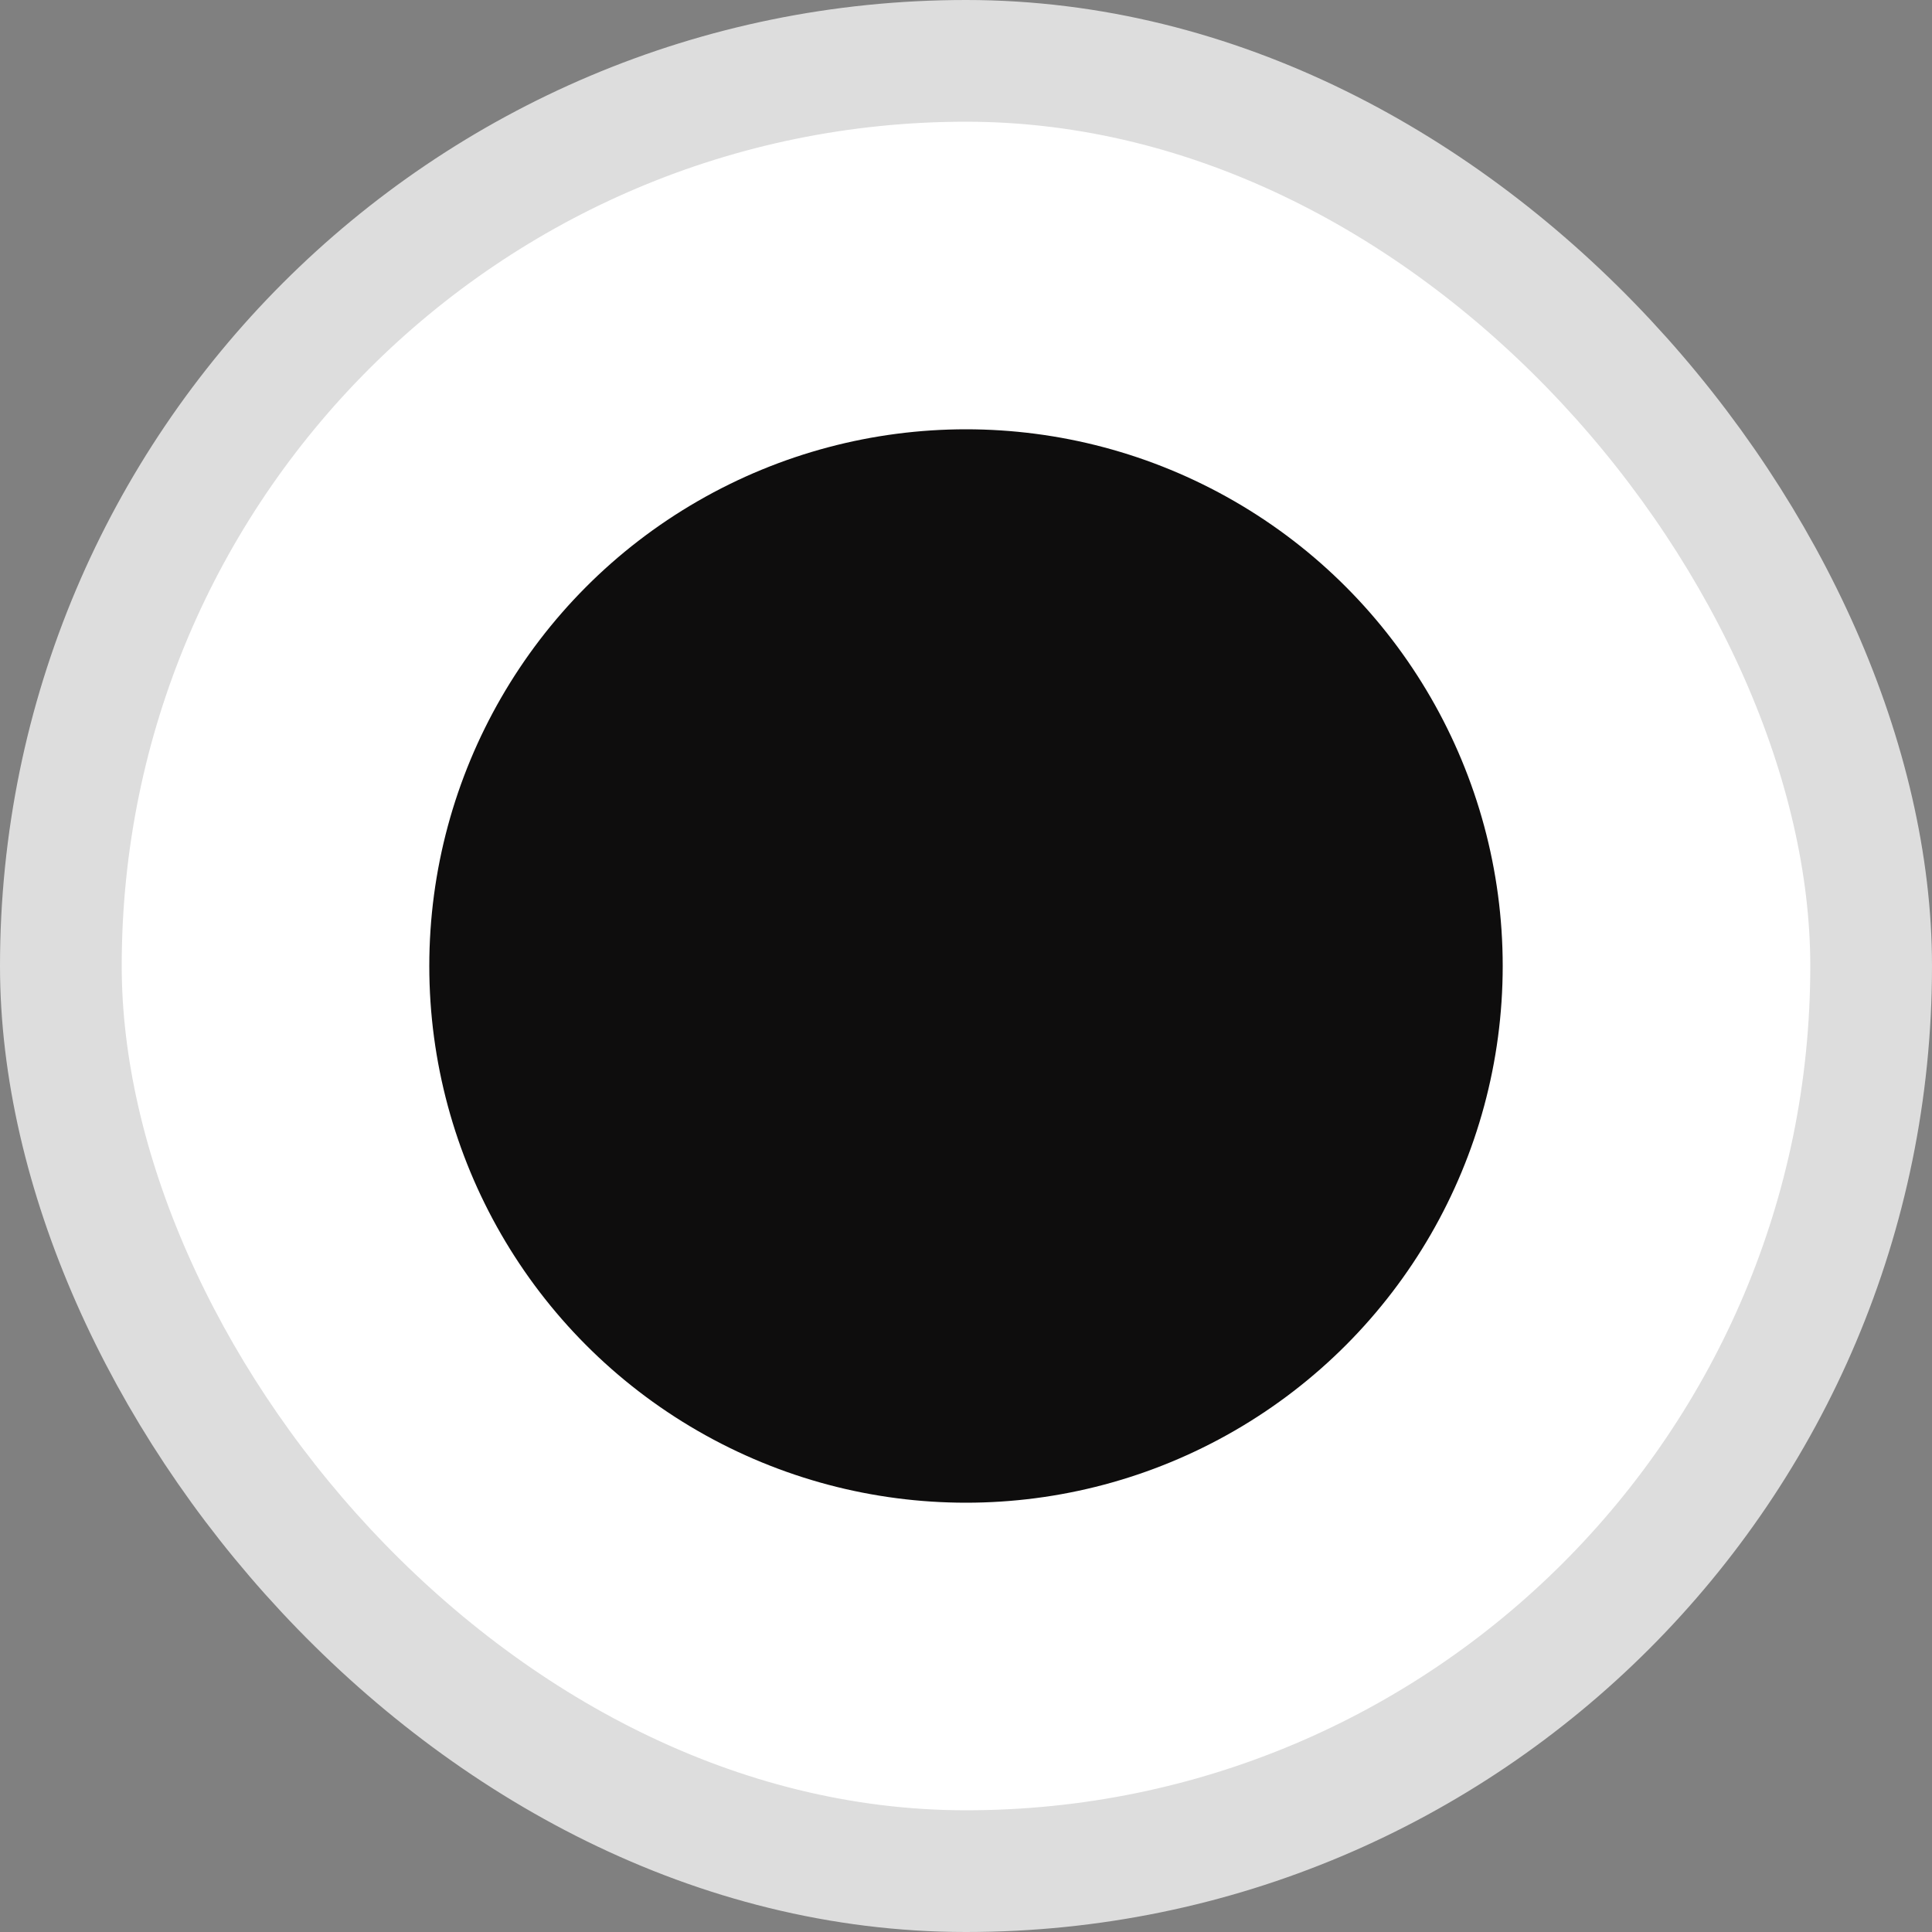 <svg width="20" height="20" viewBox="0 0 20 20" fill="none" xmlns="http://www.w3.org/2000/svg">
<rect x="0" y="0" width="20" height="20" fill="#808080" stroke="none"/>
<rect x="0.63" y="0.63" width="18.74" height="18.74" rx="9.37" fill="white" stroke="#DDDDDD" stroke-width="1.26"/>
<circle cx="10" cy="10" r="5.556" fill="#0E0D0D"/>
</svg>
